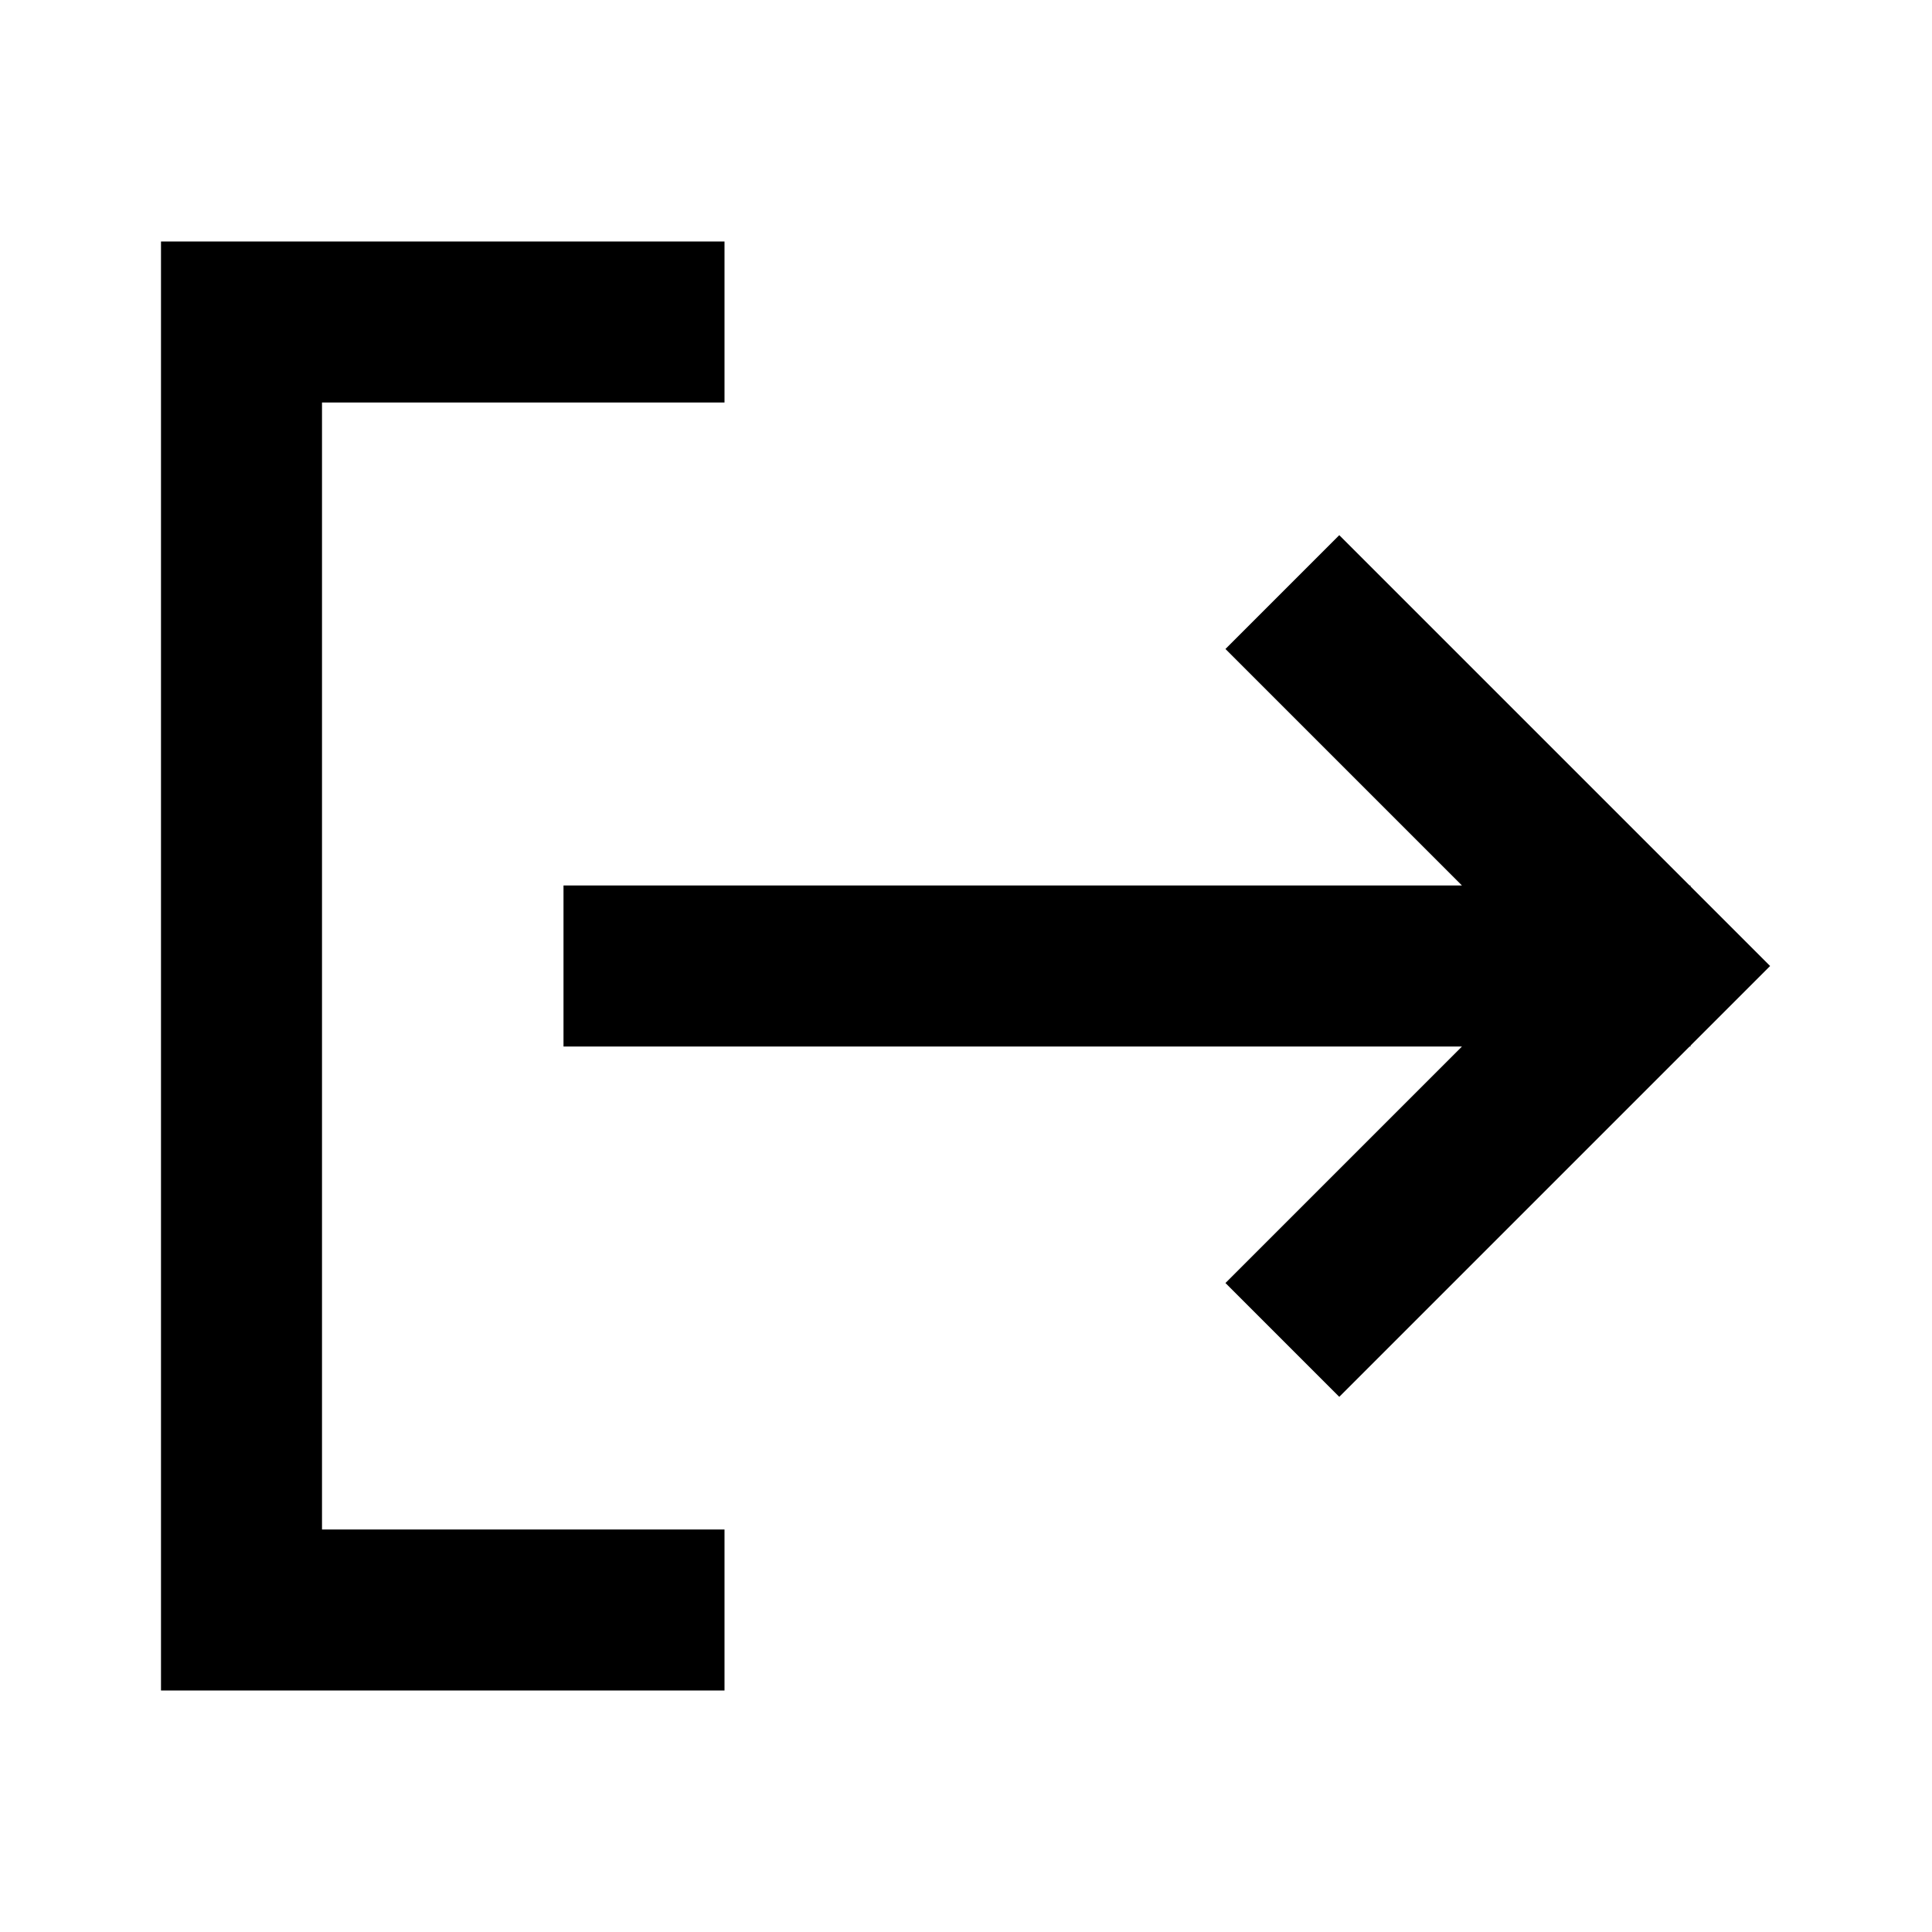 <svg width="24" height="24" viewBox="0 0 24 24" fill="none" xmlns="http://www.w3.org/2000/svg">
<path d="M16.637 17.352L20.989 13H21V12.989L21.989 12L21 11.011V11H20.989L16.637 6.648L15.223 8.062L18.161 11L7 11V13L18.161 13L15.223 15.938L16.637 17.352Z" fill="black"/>
<path d="M4 5L9 5V3L2 3L2 21H9V19L4 19L4 5Z" fill="black"/>
</svg>
